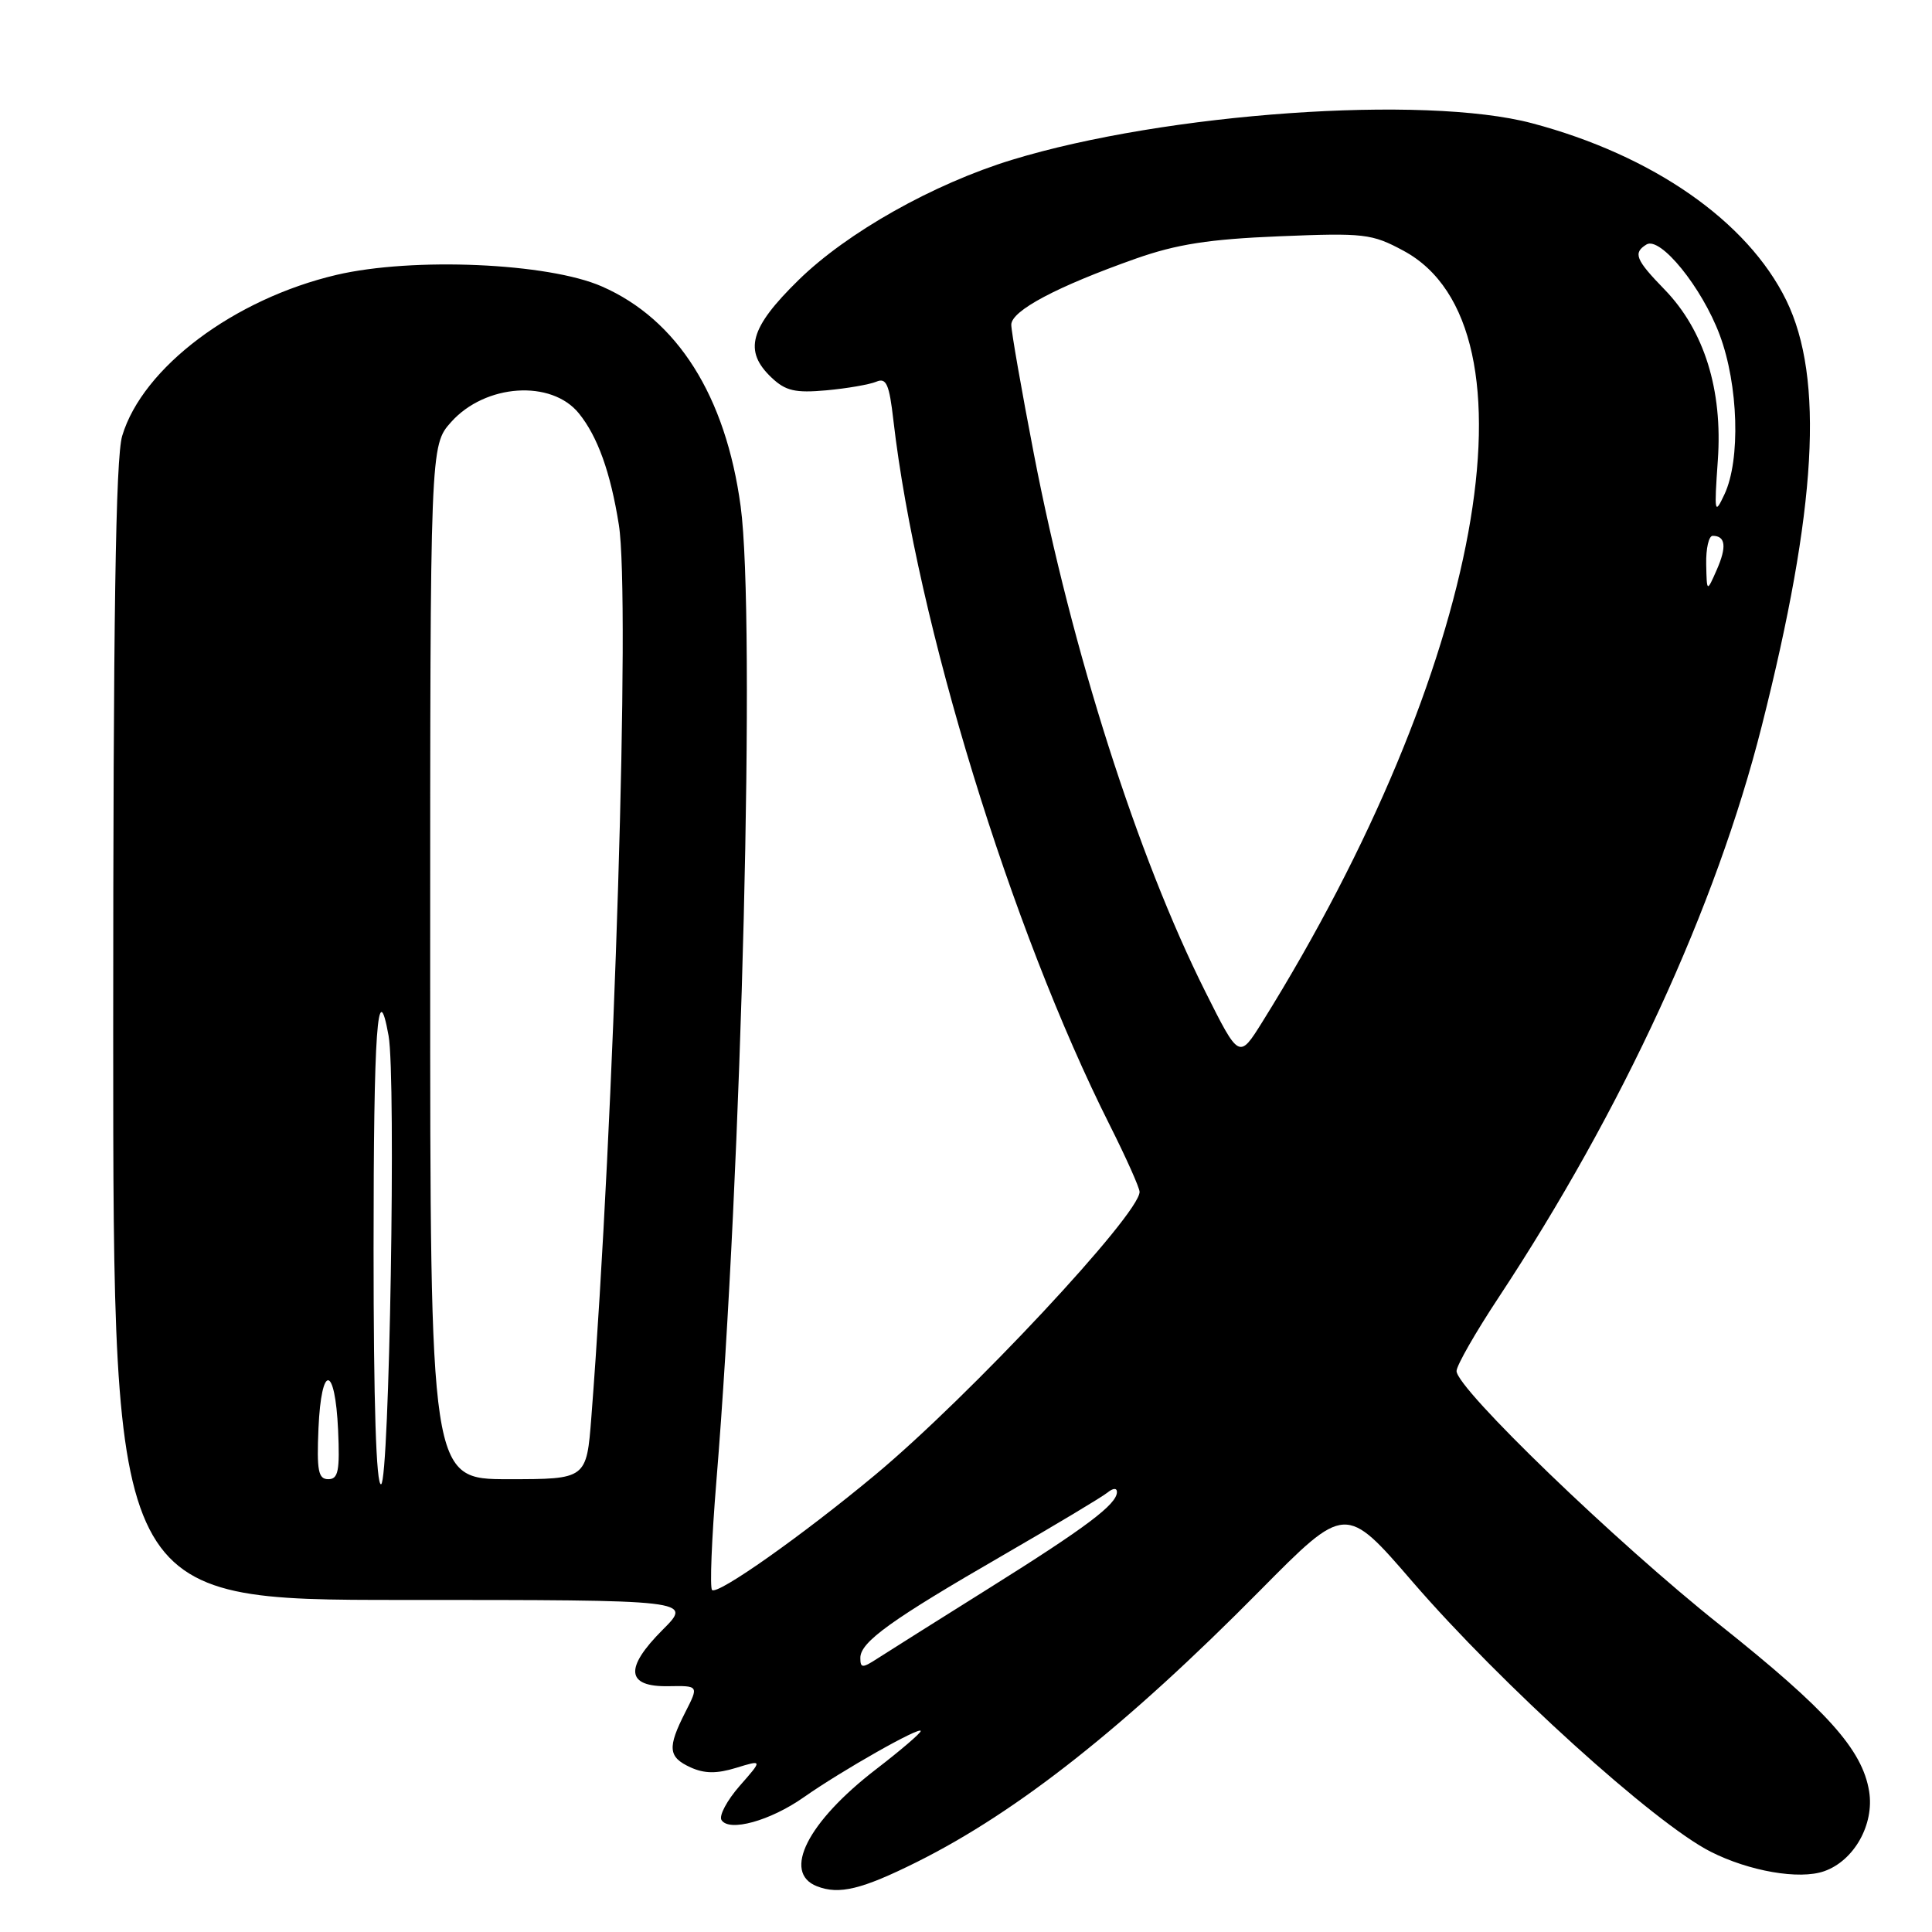 <?xml version="1.0" encoding="UTF-8" standalone="no"?>
<!DOCTYPE svg PUBLIC "-//W3C//DTD SVG 1.1//EN" "http://www.w3.org/Graphics/SVG/1.1/DTD/svg11.dtd" >
<svg xmlns="http://www.w3.org/2000/svg" xmlns:xlink="http://www.w3.org/1999/xlink" version="1.1" viewBox="0 0 256 256">
 <g >
 <path fill="currentColor"
d=" M 121.50 246.72 C 134.91 240.03 149.20 228.72 166.98 210.73 C 178.29 199.30 178.29 199.30 187.19 209.62 C 198.91 223.18 219.22 241.58 226.65 245.35 C 231.77 247.95 238.42 249.10 241.70 247.95 C 245.67 246.57 248.38 241.75 247.67 237.36 C 246.77 231.82 242.09 226.61 227.87 215.29 C 214.14 204.38 193.00 183.99 193.00 181.67 C 193.00 180.95 195.50 176.57 198.57 171.93 C 215.00 147.03 227.38 120.18 233.43 96.25 C 240.74 67.40 241.73 50.11 236.69 39.79 C 231.56 29.32 219.00 20.57 203.00 16.33 C 188.71 12.54 154.42 14.96 134.09 21.18 C 123.67 24.37 112.25 30.80 105.81 37.11 C 99.33 43.45 98.49 46.50 102.25 50.05 C 104.10 51.80 105.38 52.09 109.50 51.72 C 112.25 51.47 115.22 50.95 116.11 50.58 C 117.44 50.01 117.83 50.89 118.38 55.70 C 121.47 82.41 133.93 123.01 147.07 149.13 C 149.23 153.43 151.00 157.39 151.00 157.93 C 151.00 160.89 128.45 185.03 116.00 195.40 C 106.35 203.43 95.07 211.40 94.35 210.68 C 94.04 210.37 94.30 203.91 94.92 196.31 C 98.31 155.00 100.13 81.78 98.14 67.09 C 96.16 52.46 89.76 42.33 79.74 37.95 C 72.62 34.83 54.70 34.06 44.60 36.42 C 31.01 39.61 18.90 48.70 16.19 57.76 C 15.32 60.68 15.00 81.71 15.00 136.87 C 15.00 212.00 15.00 212.00 53.38 212.00 C 91.76 212.00 91.76 212.00 87.80 215.96 C 82.71 221.06 82.97 223.53 88.58 223.43 C 92.60 223.36 92.60 223.36 90.80 226.89 C 88.41 231.59 88.53 232.83 91.51 234.19 C 93.34 235.02 94.97 235.04 97.54 234.25 C 101.06 233.17 101.06 233.17 98.01 236.64 C 96.33 238.56 95.25 240.59 95.60 241.16 C 96.60 242.78 102.06 241.27 106.50 238.15 C 111.54 234.61 122.00 228.68 122.00 229.37 C 122.00 229.65 119.34 231.93 116.09 234.43 C 107.00 241.42 103.61 248.13 108.25 249.94 C 111.19 251.09 114.19 250.36 121.50 246.72 Z  M 114.00 219.67 C 114.00 217.57 118.11 214.62 133.00 206.02 C 139.88 202.04 146.06 198.34 146.75 197.77 C 147.49 197.17 148.00 197.14 148.00 197.70 C 148.00 199.32 143.95 202.37 131.00 210.48 C 124.12 214.79 117.49 218.97 116.25 219.77 C 114.26 221.06 114.00 221.05 114.00 219.67 Z  M 49.50 165.50 C 49.50 136.34 50.02 129.04 51.49 137.25 C 52.49 142.80 51.60 196.30 50.50 196.67 C 49.85 196.89 49.50 186.06 49.50 165.50 Z  M 42.20 189.25 C 42.58 180.65 44.40 180.82 44.80 189.49 C 45.04 194.90 44.82 196.00 43.50 196.00 C 42.17 196.00 41.96 194.88 42.20 189.25 Z  M 57.00 127.52 C 57.00 59.03 57.00 59.03 59.78 55.92 C 64.30 50.86 73.07 50.27 76.71 54.78 C 79.19 57.84 80.90 62.60 82.00 69.53 C 83.54 79.14 81.41 148.32 78.36 187.75 C 77.72 196.00 77.72 196.00 67.36 196.00 C 57.00 196.00 57.00 196.00 57.00 127.52 Z  M 159.72 131.42 C 150.71 113.44 142.04 86.24 137.00 60.18 C 135.35 51.64 134.00 43.92 134.00 43.03 C 134.00 41.17 140.06 37.96 150.50 34.27 C 155.92 32.36 160.21 31.69 169.50 31.31 C 180.77 30.85 181.77 30.96 185.98 33.23 C 204.69 43.30 196.37 88.70 167.26 135.42 C 164.19 140.34 164.19 140.34 159.72 131.42 Z  M 226.08 74.75 C 226.04 72.69 226.42 71.00 226.94 71.00 C 228.65 71.00 228.82 72.46 227.48 75.50 C 226.16 78.50 226.16 78.50 226.08 74.75 Z  M 227.62 61.00 C 228.28 51.66 225.82 43.78 220.56 38.36 C 216.72 34.41 216.36 33.51 218.16 32.40 C 219.99 31.27 225.51 38.07 227.87 44.38 C 230.35 51.01 230.65 60.93 228.50 65.50 C 227.19 68.30 227.13 68.00 227.62 61.00 Z "/>
</g>
</svg>